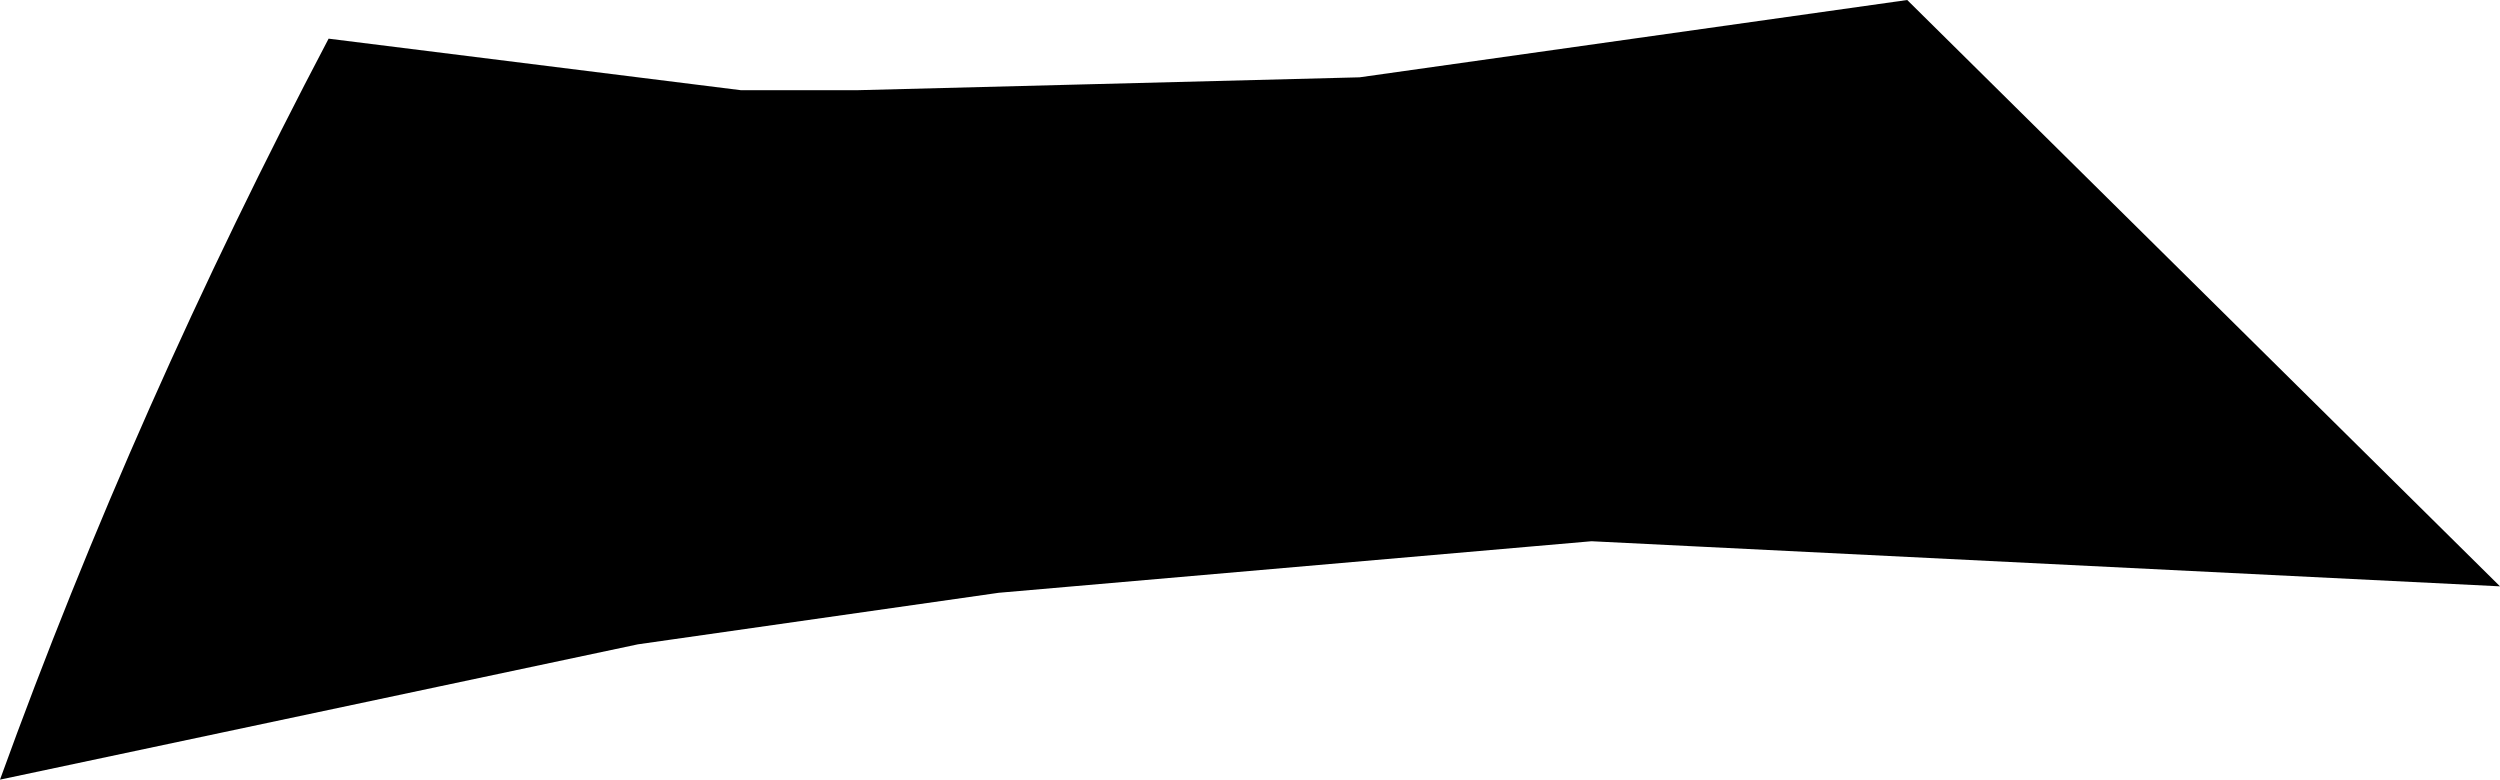 <?xml version="1.0" encoding="UTF-8" standalone="no"?>
<svg xmlns:xlink="http://www.w3.org/1999/xlink" height="6.05px" width="19.4px" xmlns="http://www.w3.org/2000/svg">
  <g transform="matrix(1.0, 0.0, 0.0, 1.0, -243.1, -273.75)">
    <path d="M257.9 273.75 L262.5 278.3 255.45 277.95 250.85 278.35 248.05 278.75 243.1 279.8 Q244.15 276.9 245.65 274.05 L248.85 274.45 249.55 274.45 249.75 274.45 253.65 274.35 257.9 273.75" fill="#000000" fill-rule="evenodd" stroke="none"/>
  </g>
</svg>

